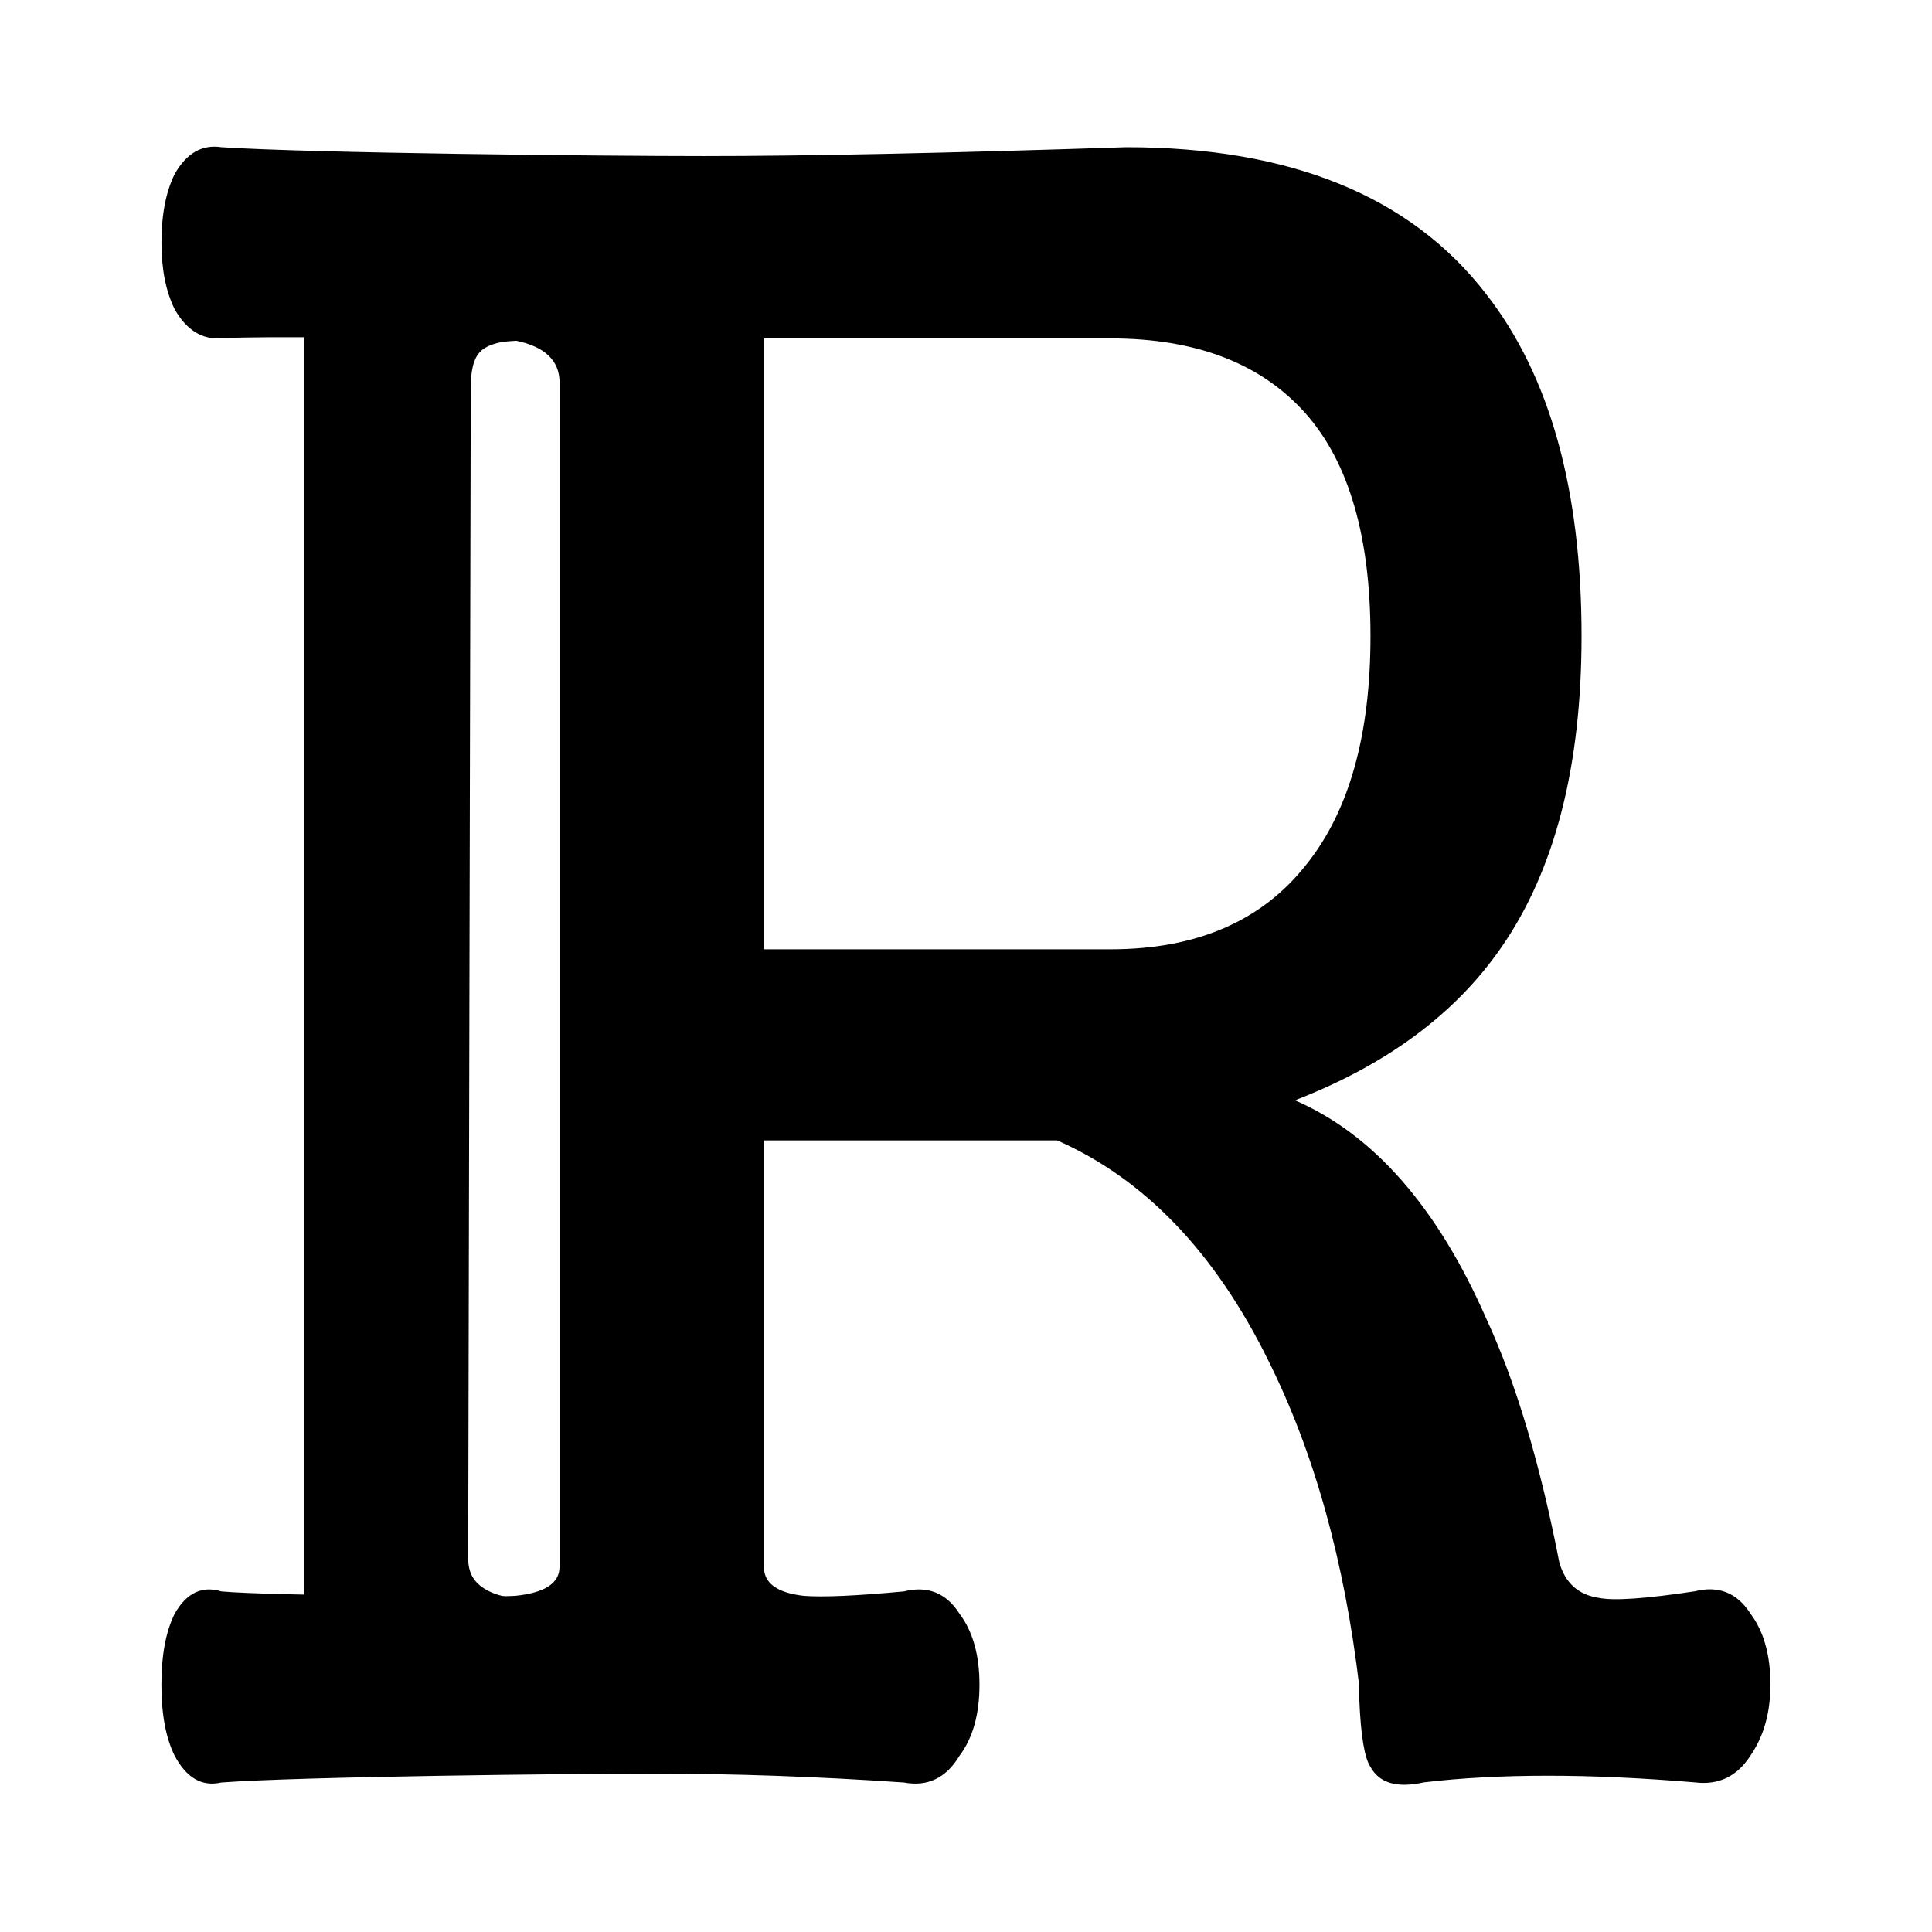 <?xml version="1.0" encoding="UTF-8" standalone="no"?>
<!-- Created with Inkscape (http://www.inkscape.org/) -->

<svg
   xmlns:dc="http://purl.org/dc/elements/1.1/"
   xmlns:cc="http://creativecommons.org/ns#"
   xmlns:rdf="http://www.w3.org/1999/02/22-rdf-syntax-ns#"
   xmlns:svg="http://www.w3.org/2000/svg"
   xmlns="http://www.w3.org/2000/svg"
   xmlns:sodipodi="http://sodipodi.sourceforge.net/DTD/sodipodi-0.dtd"
   xmlns:inkscape="http://www.inkscape.org/namespaces/inkscape"
   width="64px"
   height="64px"
   id="svg2985"
   version="1.1"
   inkscape:version="0.48.4 r"
   sodipodi:docname="favicon.svg"
   inkscape:export-filename="C:\vvvv\projects\renaudgervais.github.io\images\src\favicon.png"
   inkscape:export-xdpi="90"
   inkscape:export-ydpi="90">
  <defs
     id="defs2987" />
  <sodipodi:namedview
     id="base"
     pagecolor="#ffffff"
     bordercolor="#666666"
     borderopacity="1.0"
     inkscape:pageopacity="0.0"
     inkscape:pageshadow="2"
     inkscape:zoom="0.97227183"
     inkscape:cx="23.299059"
     inkscape:cy="-105.32341"
     inkscape:current-layer="g3770"
     showgrid="true"
     inkscape:document-units="px"
     inkscape:grid-bbox="true"
     inkscape:window-width="1133"
     inkscape:window-height="1166"
     inkscape:window-x="1222"
     inkscape:window-y="225"
     inkscape:window-maximized="0" />
  <g
     id="layer1"
     inkscape:label="Layer 1"
     inkscape:groupmode="layer">
    <g
       style="font-size:40px;font-style:normal;font-variant:normal;font-weight:bold;font-stretch:normal;text-align:start;line-height:125%;letter-spacing:0px;word-spacing:0px;writing-mode:lr-tb;text-anchor:start;fill:#000000;fill-opacity:1;stroke:none;font-family:Gungsuh;-inkscape-font-specification:Gungsuh Bold"
       id="text2993">
      <g
         id="g3770"
         transform="translate(3.072,4.038246e-7)">
        <g
           id="g3790"
           transform="matrix(1.884,0,0,1.884,-25.578,-28.308)">
          <g
             transform="translate(1.846,-0.08)"
             id="g3783">
            <g
               style="font-size:40px;font-style:normal;font-variant:normal;font-weight:normal;font-stretch:normal;text-align:start;line-height:125%;letter-spacing:0px;word-spacing:0px;writing-mode:lr-tb;text-anchor:start;fill:#000000;fill-opacity:1;stroke:none;font-family:Gungsuh;-inkscape-font-specification:Gungsuh"
               id="text3774">
              <path
                 d="m 23.532,21.056 6.094,0 c 1.51,2.6e-5 2.656,0.443 3.438,1.328 0.755,0.859 1.133,2.161 1.133,3.906 -2e-5,1.745 -0.378,3.086 -1.133,4.023 -0.781,0.99 -1.927,1.484 -3.438,1.484 l -6.094,0 z m -3.594,0.781 0,20.82 c -6e-6,0.286 -0.26,0.456 -0.781,0.508 -0.339,0.026 -4.331,4e-6 -5.165,-0.078 -0.339,-0.104 -0.612,0.026 -0.82,0.391 -0.156,0.313 -0.234,0.729 -0.234,1.25 -2e-6,0.521 0.078,0.938 0.234,1.25 0.208,0.391 0.482,0.547 0.82,0.469 1.38,-0.104 6.18,-0.156 7.587,-0.156 1.432,1e-6 2.904,0.052 4.414,0.156 0.417,0.078 0.742,-0.078 0.977,-0.469 0.234,-0.312 0.352,-0.729 0.352,-1.25 -1.3e-5,-0.521 -0.117,-0.937 -0.352,-1.25 -0.234,-0.365 -0.56,-0.495 -0.977,-0.391 -0.833,0.078 -1.419,0.104 -1.758,0.078 -0.469,-0.052 -0.703,-0.221 -0.703,-0.508 l 0,-7.5 5.156,0 c 1.536,0.677 2.773,1.966 3.711,3.867 0.807,1.615 1.341,3.529 1.602,5.742 l 0,0.234 c 0.026,0.625 0.091,1.016 0.195,1.172 0.156,0.286 0.469,0.378 0.938,0.273 0.651,-0.078 1.38,-0.117 2.188,-0.117 0.781,0 1.641,0.039 2.578,0.117 0.417,0.052 0.742,-0.104 0.977,-0.469 0.234,-0.339 0.352,-0.755 0.352,-1.25 -2.7e-5,-0.521 -0.117,-0.937 -0.352,-1.25 -0.234,-0.365 -0.56,-0.495 -0.977,-0.391 -0.859,0.13 -1.419,0.169 -1.68,0.117 -0.365,-0.052 -0.599,-0.26 -0.703,-0.625 -0.339,-1.745 -0.768,-3.177 -1.289,-4.297 -0.859,-1.953 -1.979,-3.229 -3.359,-3.828 1.615,-0.625 2.825,-1.523 3.633,-2.695 0.937,-1.354 1.406,-3.177 1.406,-5.469 -2.4e-5,-2.578 -0.56,-4.583 -1.68,-6.016 -1.328,-1.719 -3.438,-2.578 -6.328,-2.578 -3.151,0.104 -5.625,0.156 -7.422,0.156 -1.797,2.9e-5 -6.897,-0.052 -8.485,-0.156 -0.339,-0.052 -0.612,0.104 -0.82,0.469 -0.156,0.313 -0.234,0.716 -0.234,1.211 -2e-6,0.469 0.078,0.859 0.234,1.172 0.208,0.365 0.482,0.534 0.82,0.508 0.833,-0.052 4.826,-0.039 5.165,0.039 0.521,0.104 0.781,0.352 0.781,0.742 z"
                 id="path3779"
                 inkscape:connector-curvature="0"
                 sodipodi:nodetypes="cccccscccccccsccsccccccccccccccsccccccccccccccccscccc" />
            </g>
          </g>
          <path
             sodipodi:nodetypes="ccccccccccc"
             transform="translate(-3.072,-4.038246e-7)"
             inkscape:connector-curvature="0"
             id="path3788"
             d="m 24.636,20.523 c 0,0 -0.477,-0.034 -0.875,0.023 -0.75,0.136 -0.966,0.624 -0.966,1.295 0,0.717 -0.045,19.812 -0.045,20.616 0.032,1.286 1.736,1.125 0.788,1.141 l -2.674,0.016 0,-23.159 -1.591,0 0,-1.045 5.455,0 z"
             style="fill:#000000;stroke:#000000;stroke-width:1px;stroke-linecap:butt;stroke-linejoin:miter;stroke-opacity:1" />
        </g>
      </g>
    </g>
  </g>
</svg>
